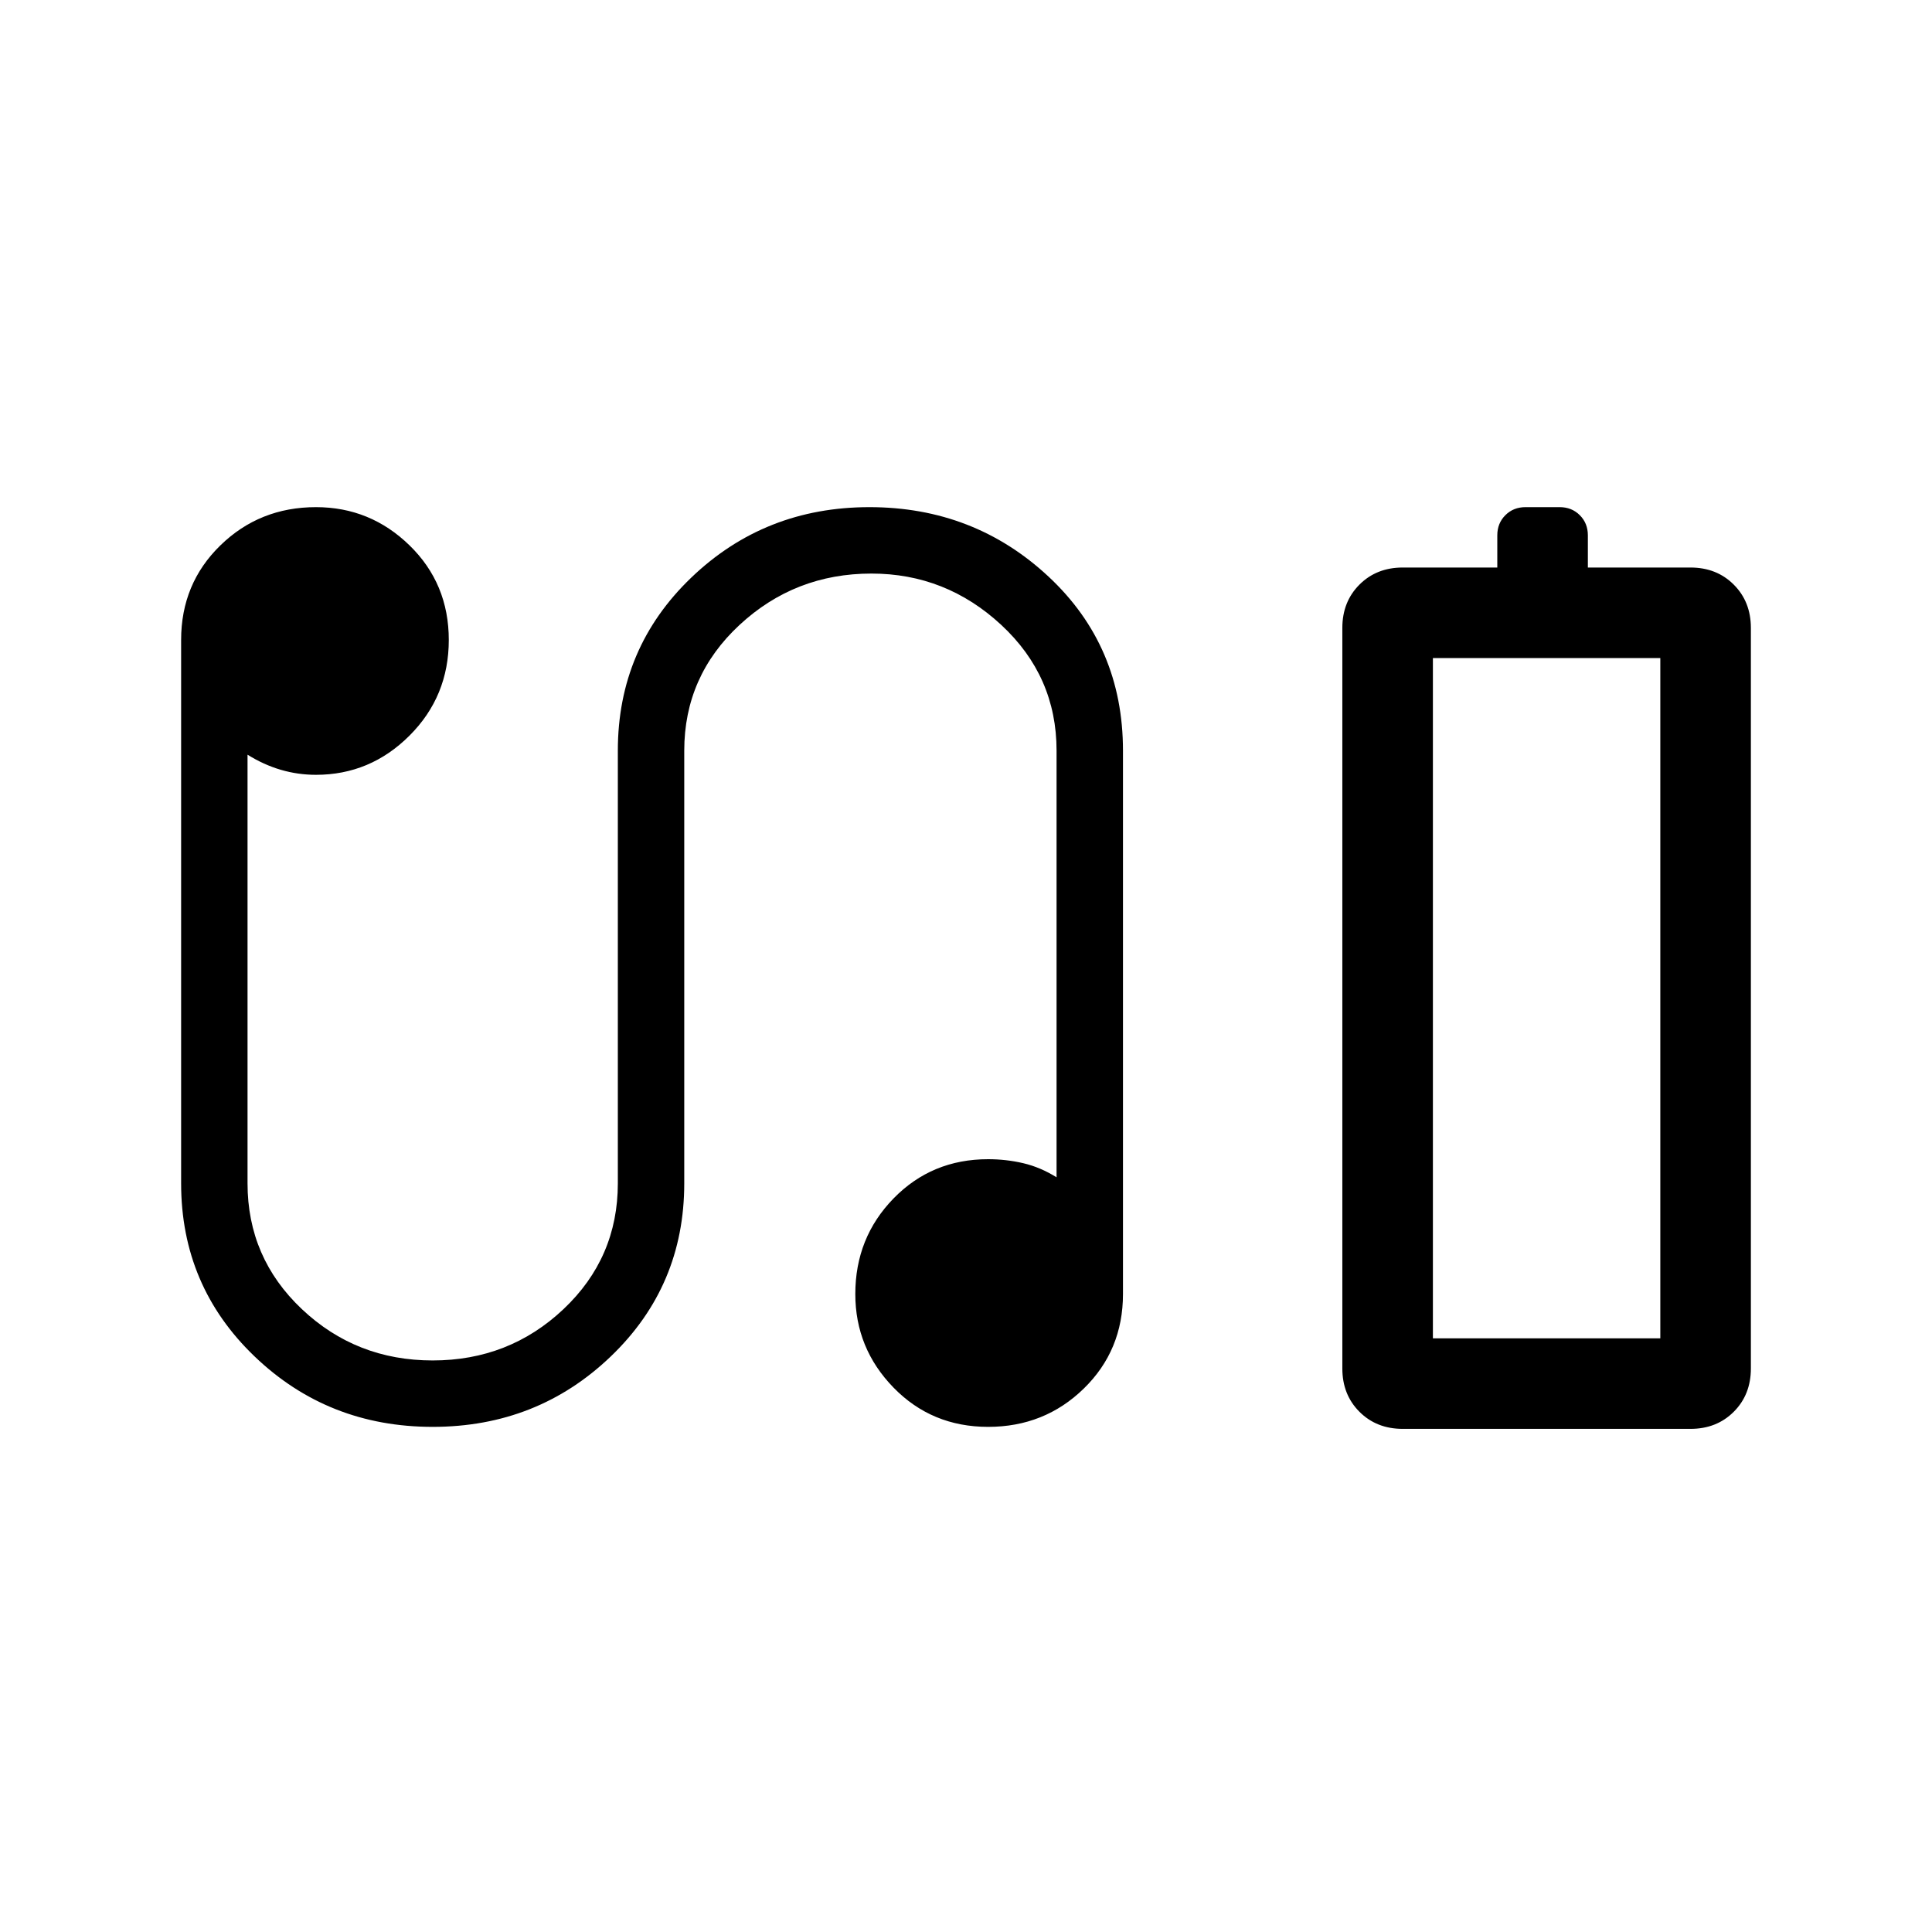 <svg xmlns="http://www.w3.org/2000/svg" height="48" width="48"><path d="M34.85 35.5Q34.2 35.5 33.775 35.075Q33.35 34.65 33.35 34V15.6Q33.35 14.95 33.775 14.525Q34.2 14.1 34.85 14.1H37.2V13.3Q37.2 13 37.4 12.8Q37.6 12.6 37.9 12.6H38.75Q39.05 12.6 39.25 12.8Q39.45 13 39.45 13.3V14.1H42Q42.65 14.1 43.075 14.525Q43.5 14.95 43.5 15.6V34Q43.5 34.65 43.075 35.075Q42.65 35.5 42 35.5ZM35.6 33.25H41.25H35.6ZM10.75 35.45Q8.15 35.45 6.325 33.7Q4.5 31.95 4.5 29.4V15.9Q4.5 14.5 5.475 13.55Q6.45 12.6 7.85 12.6Q9.2 12.6 10.175 13.55Q11.15 14.5 11.15 15.9Q11.15 17.3 10.175 18.275Q9.2 19.25 7.85 19.25Q7.4 19.25 6.975 19.125Q6.55 19 6.15 18.75V29.4Q6.15 31.25 7.5 32.525Q8.85 33.8 10.75 33.8Q12.65 33.8 14 32.525Q15.35 31.25 15.35 29.4V18.65Q15.35 16.1 17.175 14.35Q19 12.6 21.6 12.6Q24.2 12.6 26.05 14.325Q27.9 16.05 27.9 18.65V32.15Q27.9 33.55 26.925 34.5Q25.95 35.45 24.55 35.45Q23.15 35.45 22.2 34.475Q21.25 33.5 21.25 32.15Q21.25 30.75 22.2 29.775Q23.15 28.8 24.55 28.8Q25 28.8 25.425 28.9Q25.85 29 26.25 29.25V18.65Q26.25 16.8 24.875 15.525Q23.5 14.25 21.65 14.25Q19.75 14.25 18.375 15.525Q17 16.8 17 18.65V29.4Q17 31.95 15.175 33.7Q13.35 35.45 10.75 35.45ZM35.6 33.25H41.25V16.35H35.6Z"/></svg>